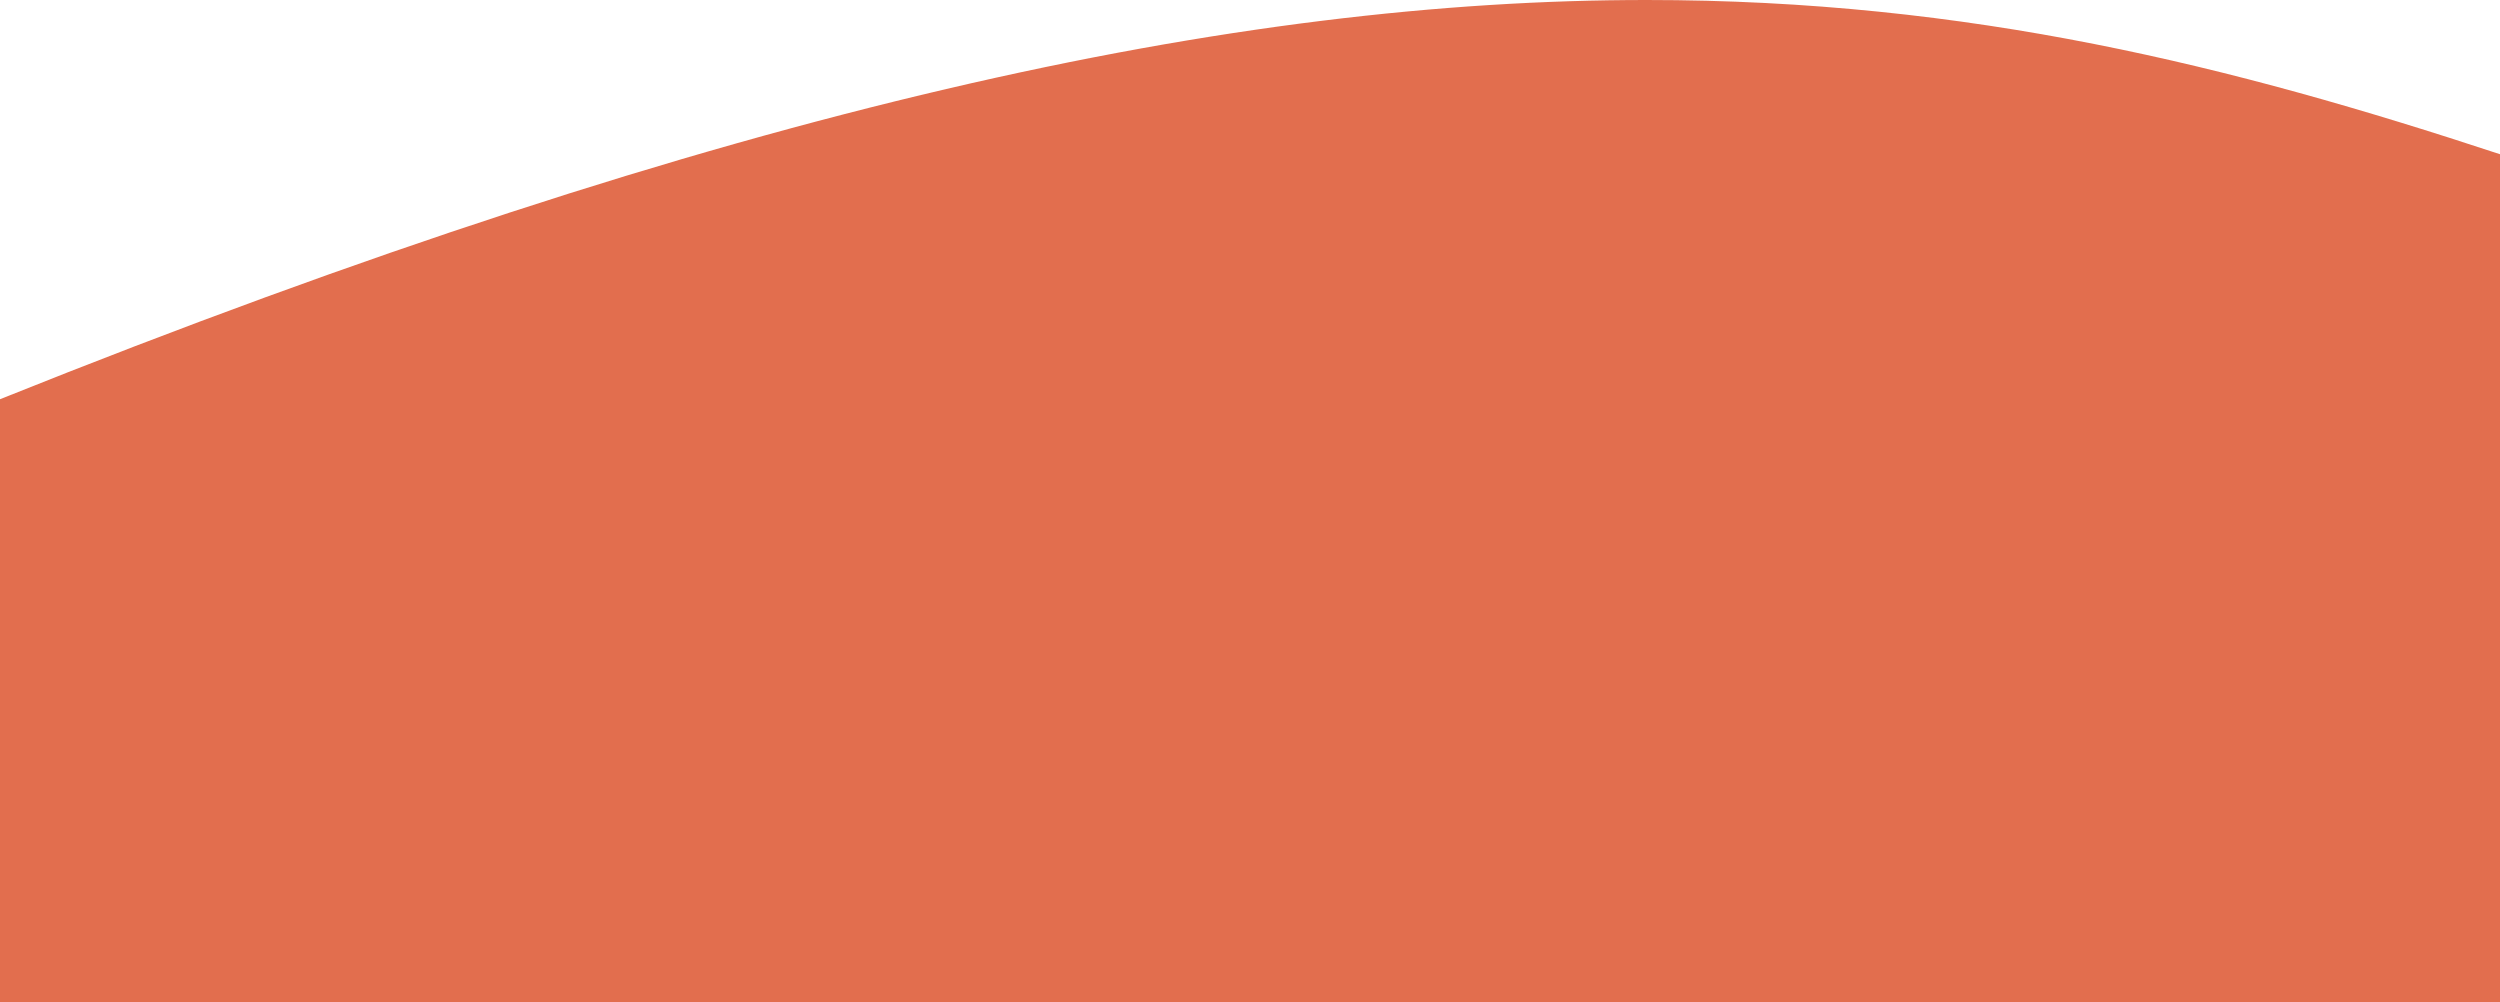 <svg xmlns="http://www.w3.org/2000/svg" data-name="Layer 1" viewBox="0 0 851.51 341.3"><defs/><path style="isolation:isolate" fill="#da4a22" d="M851.51 52.53V341.3H0V135.98C250.45 35.5 422.21 0 560.81 0c110.23 0 199.49 22.45 290.7 52.53z" opacity=".8"/></svg>